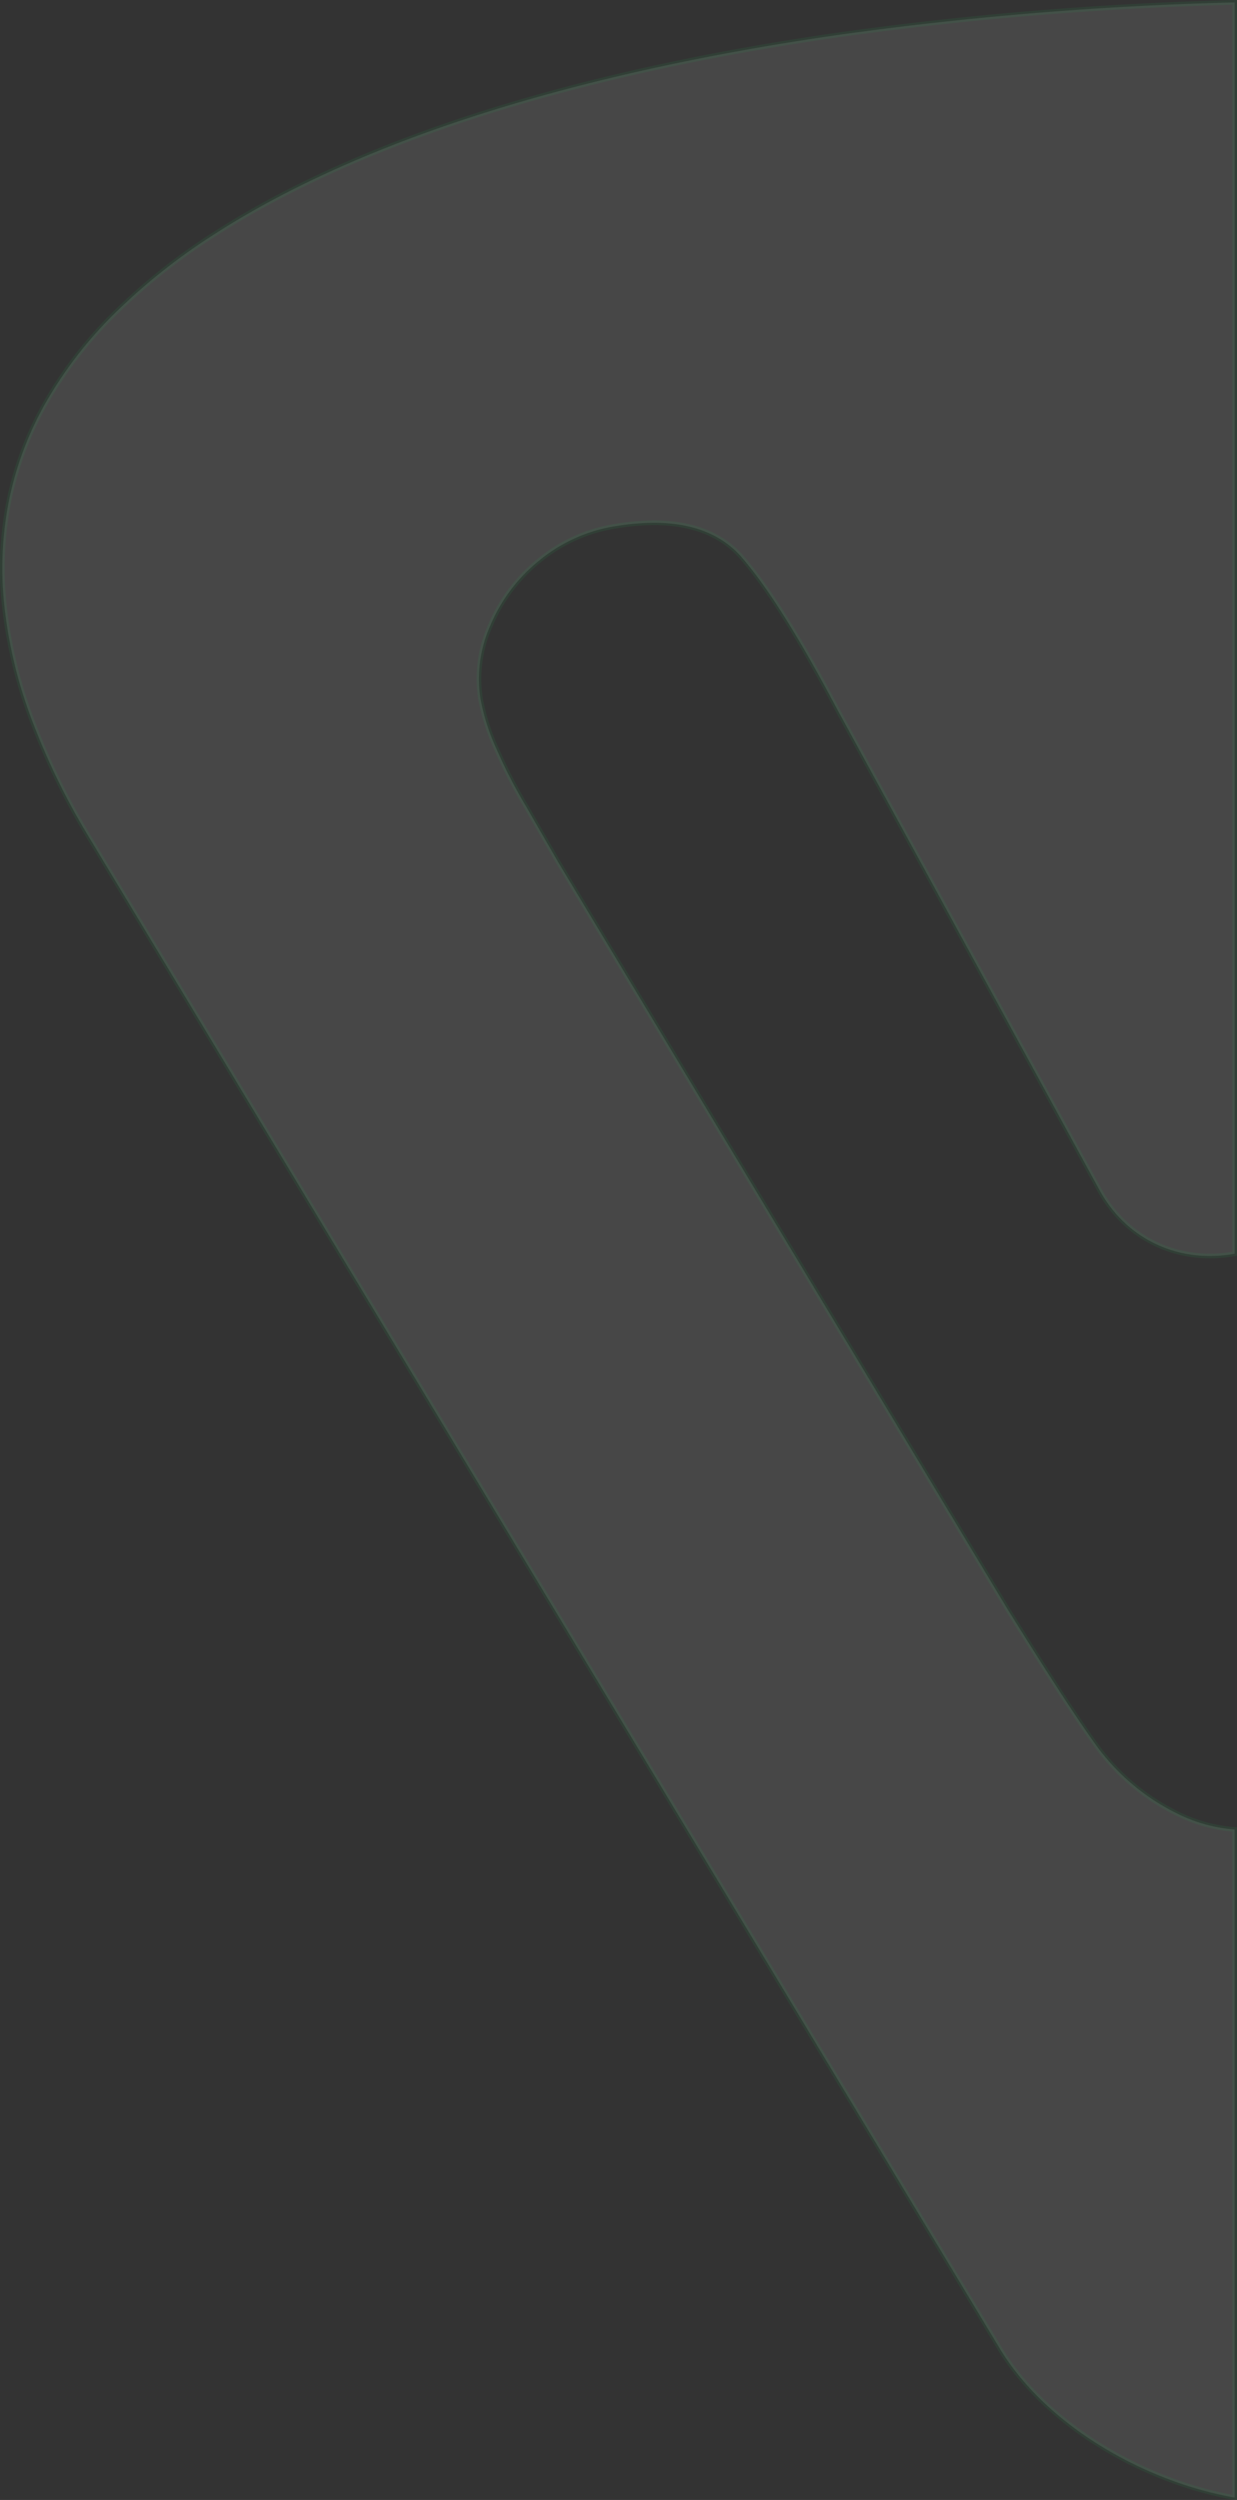 <svg xmlns="http://www.w3.org/2000/svg" width="261.99" height="529.319" viewBox="0 0 261.99 529.319">
  <rect x="0" y="0" width="261.99" height="529.319" fill="#333333" stroke="none"/>
  <path id="Subtraction_2" data-name="Subtraction 2" d="M19669-9503.329h0a79.224,79.224,0,0,1-14.494-4.085,84.174,84.174,0,0,1-13.906-6.879c-9.309-5.74-16.715-12.906-21.42-20.723l-192.547-319.423a149.748,149.748,0,0,1-12.768-26.327,97.691,97.691,0,0,1-5.527-24.014,73.7,73.7,0,0,1,1.148-21.753,70.564,70.564,0,0,1,7.256-19.549,87.279,87.279,0,0,1,15.055-19.711,129.18,129.18,0,0,1,21.453-16.978c15.713-10.082,35.469-18.852,58.721-26.065,21.9-6.794,46.854-12.2,74.172-16.077a731.918,731.918,0,0,1,82.857-6.722l0,264.943a29.488,29.488,0,0,1-3.279.409c-.646.044-1.307.066-1.961.066a27.163,27.163,0,0,1-7.143-.942,25.9,25.9,0,0,1-6.449-2.733,26.078,26.078,0,0,1-5.5-4.386,27.776,27.776,0,0,1-4.295-5.9l-55.83-102.3c-7.979-15.085-14.787-25.851-20.234-32-4.219-4.627-10.363-6.974-18.26-6.974a50.439,50.439,0,0,0-7.9.673,33.634,33.634,0,0,0-16.361,7.255,35.119,35.119,0,0,0-10.391,13.742,27.8,27.8,0,0,0-2.168,15.3,45.464,45.464,0,0,0,3.48,11,107.633,107.633,0,0,0,6.25,12.116c2.646,4.61,4.818,8.378,6.834,11.857l94.881,157.69c9.121,14.7,15.957,25.156,19.771,30.242a46.369,46.369,0,0,0,15.76,13.09,32.79,32.79,0,0,0,12.789,3.689Z" transform="translate(-19407.51 10032.148)" fill="#fff" stroke="#24b354" stroke-width="1" opacity="0.1"/>
</svg>
